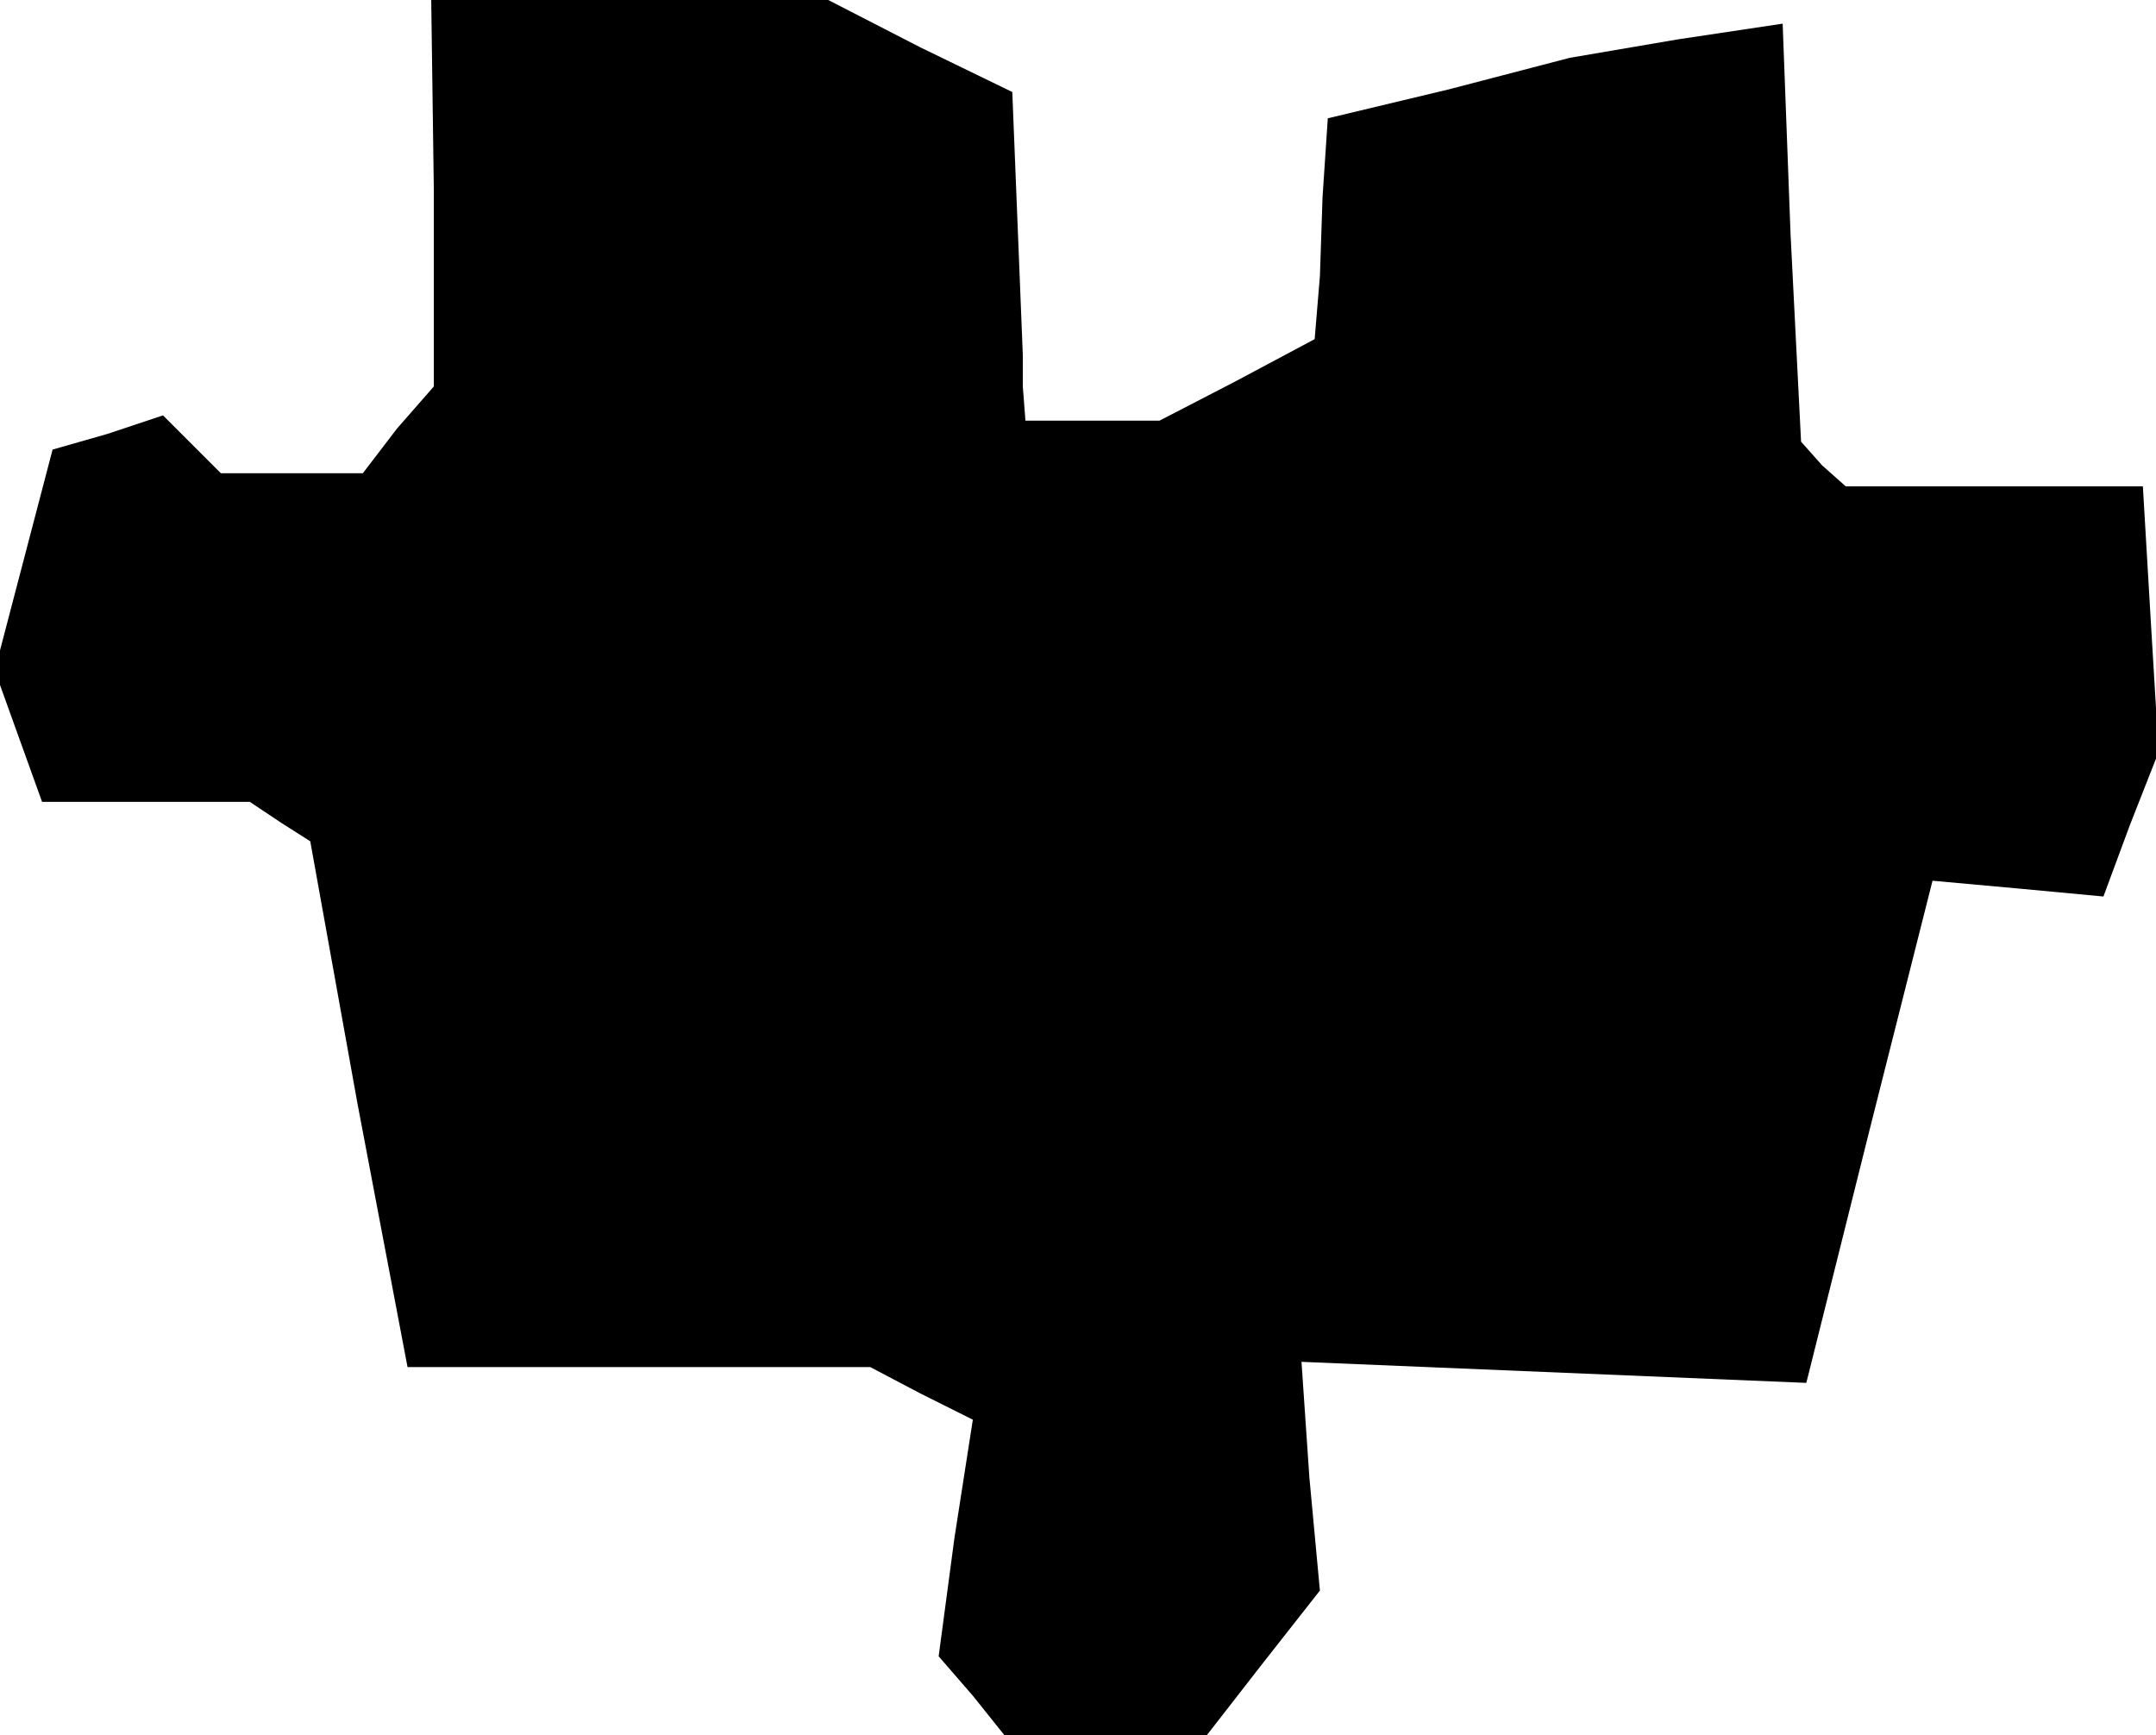 <?xml version="1.0" standalone="no"?>
<!DOCTYPE svg PUBLIC "-//W3C//DTD SVG 20010904//EN"
 "http://www.w3.org/TR/2001/REC-SVG-20010904/DTD/svg10.dtd">
<svg version="1.0" xmlns="http://www.w3.org/2000/svg"
 width="82pt" height="66pt" viewBox="0 0 82 66"
 preserveAspectRatio="xMidYMid meet">
<g transform="translate(0,66) scale(0.1,-0.1)"
fill="#000000" stroke="none">
<path d="M165 587 l0 -74 -14 -16 -13 -17 -27 0 -27 0 -11 11 -11 11 -21 -7
-21 -6 -11 -42 -11 -42 9 -25 9 -25 39 0 40 0 12 -8 11 -7 18 -100 19 -100 88
0 88 0 19 -10 20 -10 -7 -45 -6 -45 13 -15 12 -15 38 0 39 0 21 27 22 28 -4
43 -3 44 96 -4 96 -4 24 96 24 95 33 -3 32 -3 10 27 11 28 -3 50 -3 51 -57 0
-56 0 -9 8 -8 9 -4 79 -3 80 -40 -6 -41 -7 -46 -12 -46 -11 -2 -30 -1 -30 -1
-12 -1 -12 -30 -16 -29 -15 -26 0 -25 0 -1 13 0 12 -2 50 -2 50 -35 17 -35 18
-75 0 -76 0 1 -73z"/>
</g>
</svg>
